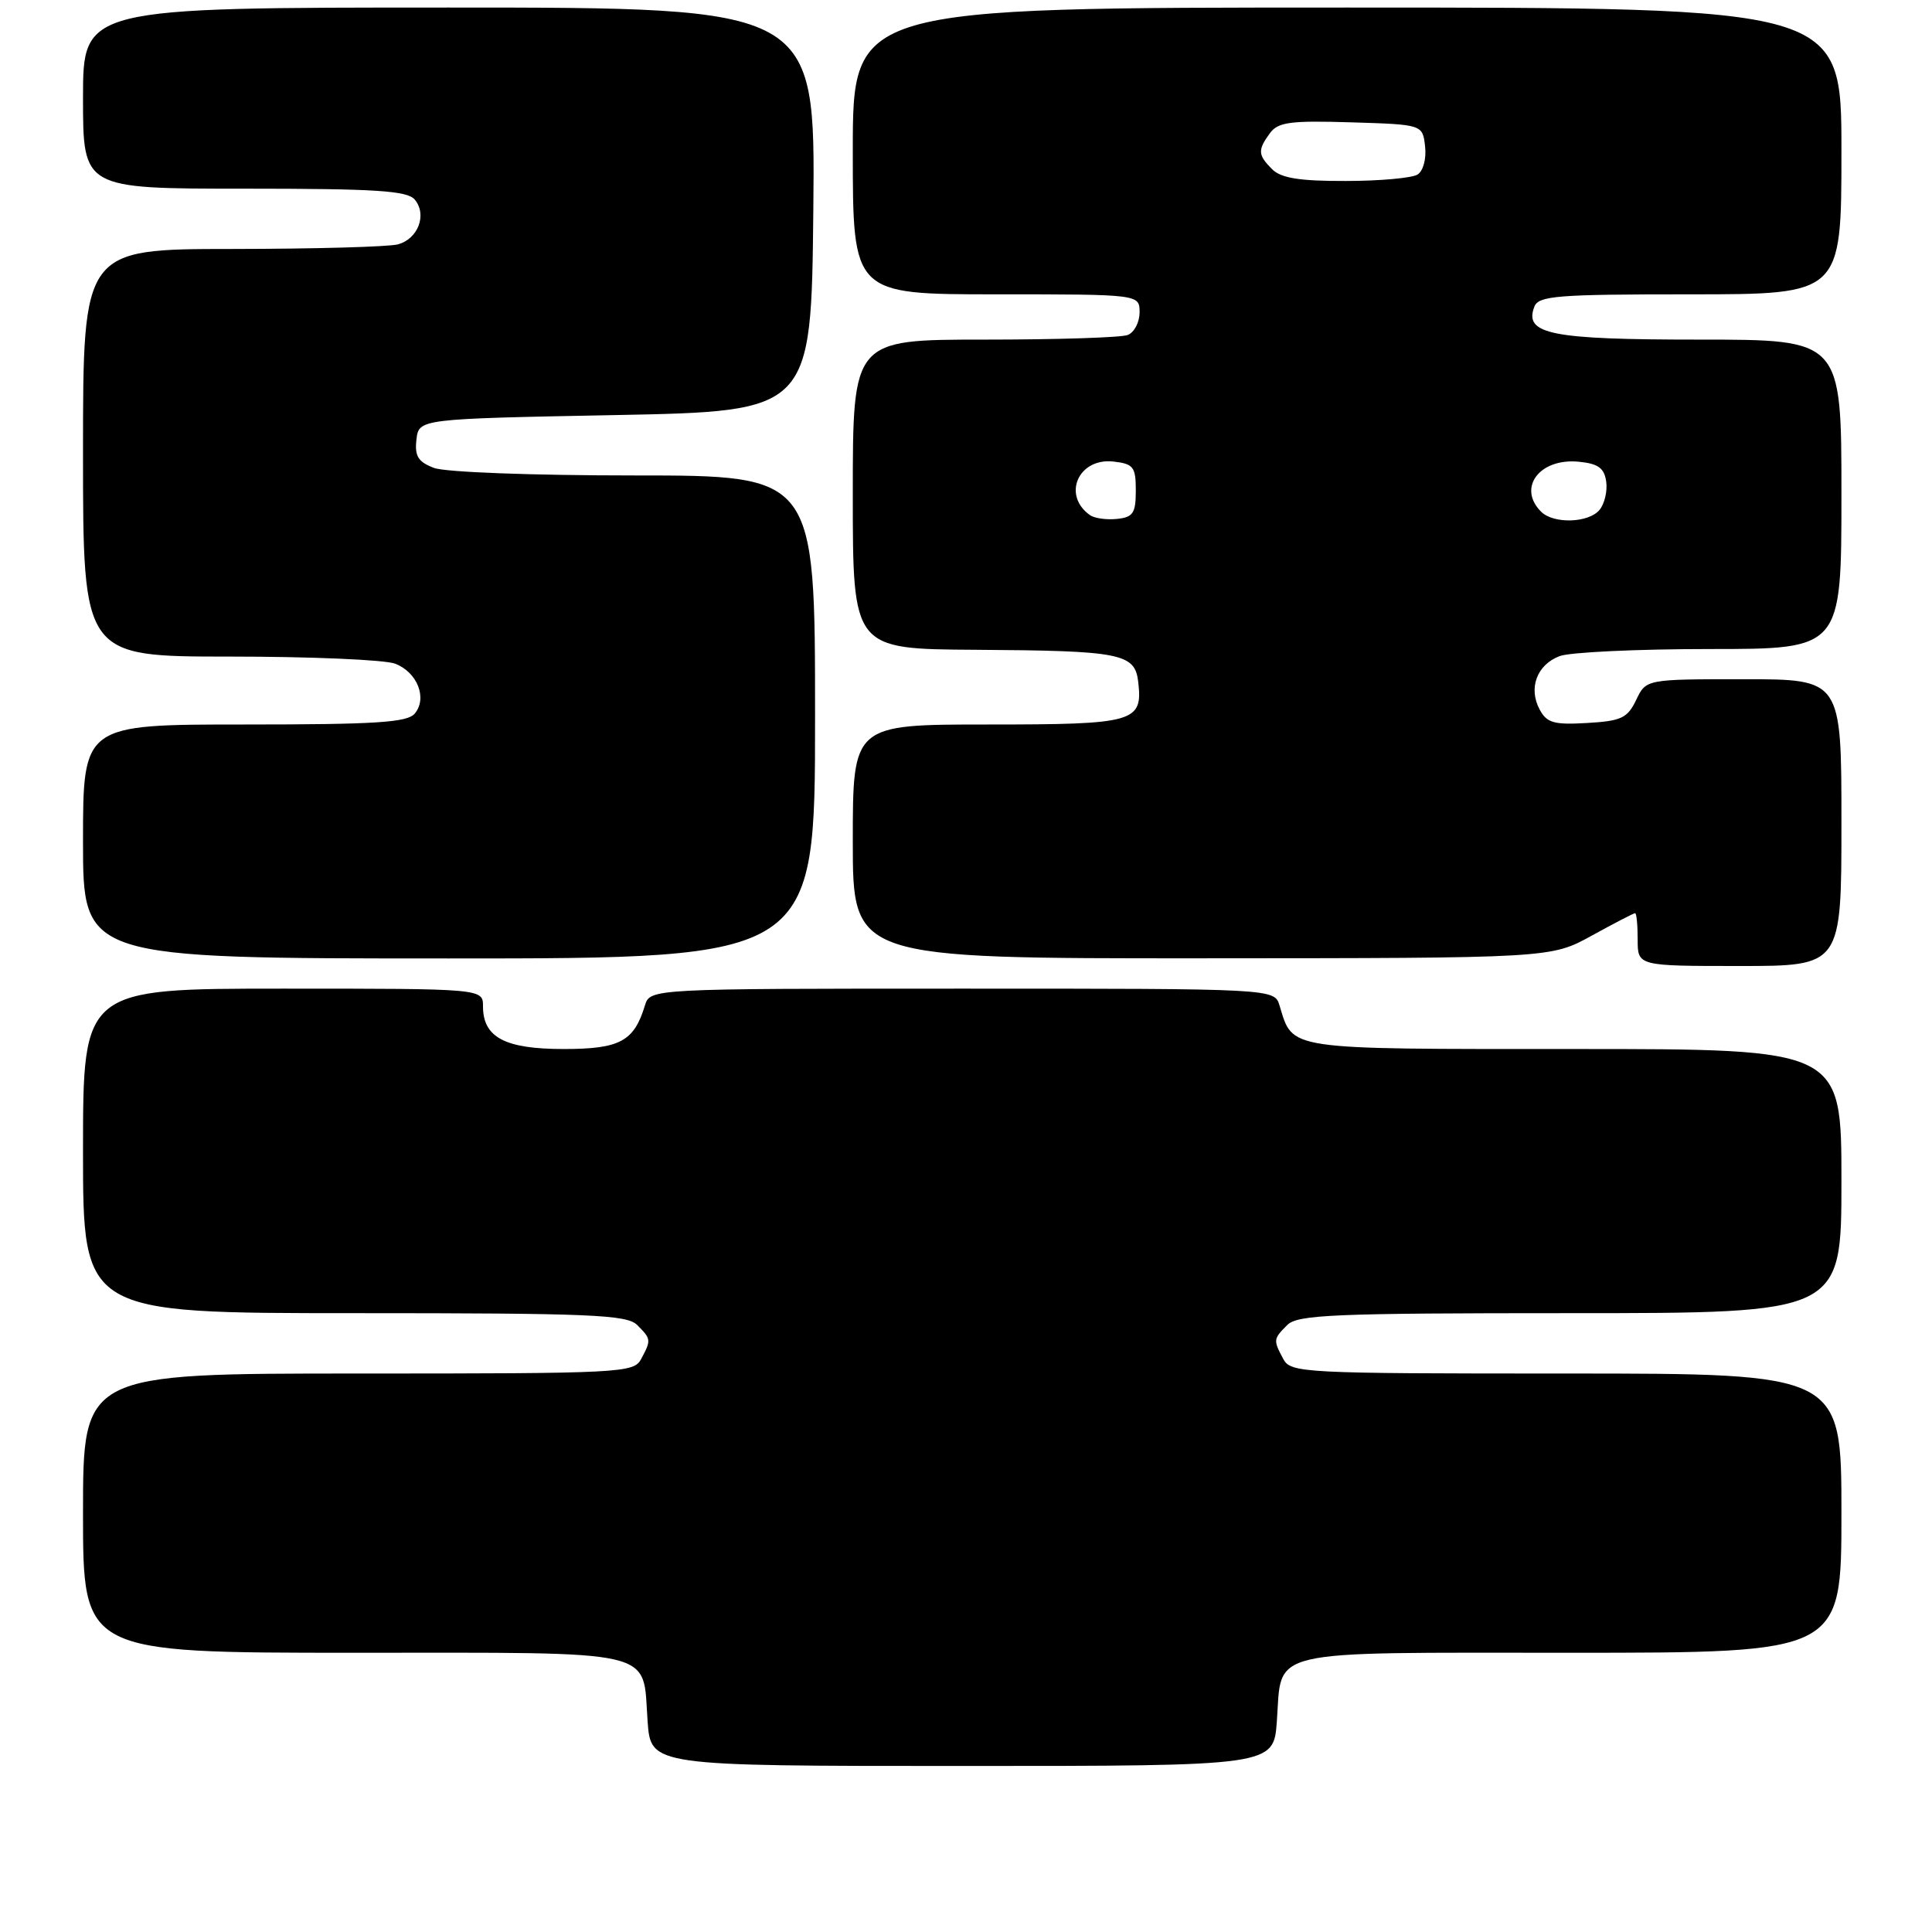 <?xml version="1.0" encoding="UTF-8" standalone="no"?>
<!DOCTYPE svg PUBLIC "-//W3C//DTD SVG 1.1//EN" "http://www.w3.org/Graphics/SVG/1.1/DTD/svg11.dtd" >
<svg xmlns="http://www.w3.org/2000/svg" xmlns:xlink="http://www.w3.org/1999/xlink" version="1.1" viewBox="0 0 256 256">
 <g >
 <path fill="currentColor"
d=" M 169.19 228.08 C 169.89 218.37 167.18 219.00 208.12 219.00 C 244.00 219.00 244.00 219.00 244.00 200.50 C 244.00 182.00 244.00 182.00 207.54 182.00 C 172.51 182.00 171.03 181.92 170.04 180.07 C 168.70 177.56 168.71 177.43 170.57 175.57 C 171.94 174.20 176.74 174.00 208.07 174.00 C 244.00 174.00 244.00 174.00 244.00 156.50 C 244.00 139.00 244.00 139.00 208.65 139.00 C 170.10 139.00 171.36 139.19 169.55 133.25 C 168.87 131.00 168.87 131.00 127.50 131.00 C 86.13 131.00 86.13 131.00 85.45 133.25 C 84.00 138.00 82.13 139.00 74.67 139.00 C 66.91 139.00 64.00 137.46 64.00 133.35 C 64.00 131.00 64.00 131.00 37.50 131.00 C 11.00 131.00 11.00 131.00 11.00 152.50 C 11.00 174.00 11.00 174.00 46.93 174.00 C 78.26 174.00 83.06 174.20 84.43 175.57 C 86.29 177.43 86.30 177.56 84.96 180.07 C 83.97 181.92 82.49 182.00 47.46 182.00 C 11.00 182.00 11.00 182.00 11.00 200.50 C 11.00 219.00 11.00 219.00 46.88 219.00 C 87.82 219.00 85.11 218.37 85.81 228.08 C 86.24 234.00 86.24 234.00 127.50 234.00 C 168.76 234.00 168.76 234.00 169.19 228.08 Z  M 244.00 109.00 C 244.00 90.00 244.00 90.00 231.05 90.00 C 218.11 90.00 218.11 90.00 216.80 92.75 C 215.65 95.15 214.83 95.54 210.30 95.80 C 205.90 96.06 204.96 95.79 204.01 94.01 C 202.49 91.18 203.65 88.08 206.65 86.94 C 208.01 86.42 216.98 86.00 226.57 86.00 C 244.00 86.00 244.00 86.00 244.00 65.50 C 244.00 45.00 244.00 45.00 225.19 45.00 C 205.45 45.00 201.91 44.29 203.31 40.64 C 203.86 39.19 206.30 39.00 223.97 39.00 C 244.00 39.00 244.00 39.00 244.00 20.00 C 244.00 1.00 244.00 1.00 178.50 1.00 C 113.00 1.00 113.00 1.00 113.00 20.00 C 113.00 39.00 113.00 39.00 132.00 39.00 C 151.00 39.00 151.00 39.00 151.00 41.39 C 151.00 42.71 150.29 44.06 149.42 44.39 C 148.55 44.73 140.00 45.00 130.42 45.00 C 113.00 45.00 113.00 45.00 113.00 65.50 C 113.00 86.00 113.00 86.00 129.25 86.10 C 148.56 86.22 150.38 86.58 150.82 90.35 C 151.44 95.70 150.40 96.00 130.88 96.00 C 113.00 96.00 113.00 96.00 113.00 111.50 C 113.00 127.00 113.00 127.00 159.25 126.98 C 205.50 126.96 205.50 126.96 210.91 123.98 C 213.89 122.34 216.47 121.00 216.66 121.00 C 216.85 121.00 217.00 122.58 217.00 124.50 C 217.00 128.00 217.00 128.00 230.50 128.00 C 244.00 128.00 244.00 128.00 244.00 109.00 Z  M 108.00 95.00 C 108.00 63.00 108.00 63.00 84.07 63.00 C 70.52 63.00 58.99 62.57 57.50 62.00 C 55.40 61.20 54.93 60.44 55.18 58.25 C 55.50 55.50 55.50 55.50 81.50 55.00 C 107.50 54.50 107.50 54.50 107.77 27.75 C 108.03 1.00 108.03 1.00 59.52 1.00 C 11.00 1.00 11.00 1.00 11.00 13.00 C 11.00 25.00 11.00 25.00 32.38 25.00 C 49.85 25.00 53.98 25.27 54.96 26.45 C 56.62 28.45 55.40 31.66 52.72 32.38 C 51.50 32.71 41.61 32.98 30.75 32.99 C 11.00 33.00 11.00 33.00 11.00 60.00 C 11.00 87.00 11.00 87.00 30.43 87.00 C 41.12 87.00 50.99 87.42 52.35 87.94 C 55.29 89.06 56.66 92.51 54.96 94.55 C 53.98 95.73 49.85 96.00 32.38 96.00 C 11.00 96.00 11.00 96.00 11.00 111.50 C 11.00 127.00 11.00 127.00 59.50 127.00 C 108.00 127.00 108.00 127.00 108.00 95.00 Z  M 144.43 68.26 C 140.70 65.62 142.89 60.63 147.55 61.16 C 150.19 61.46 150.50 61.87 150.50 65.00 C 150.50 68.00 150.14 68.54 148.00 68.76 C 146.62 68.90 145.02 68.68 144.43 68.26 Z  M 204.20 67.80 C 201.03 64.63 204.00 60.68 209.18 61.18 C 211.77 61.43 212.57 62.01 212.83 63.81 C 213.01 65.07 212.61 66.76 211.95 67.56 C 210.50 69.31 205.85 69.45 204.20 67.80 Z  M 168.57 22.43 C 166.67 20.53 166.63 19.89 168.27 17.65 C 169.34 16.18 170.96 15.96 179.02 16.21 C 188.50 16.50 188.50 16.50 188.83 19.39 C 189.02 21.03 188.59 22.65 187.83 23.13 C 187.10 23.59 182.82 23.98 178.32 23.98 C 172.20 24.00 169.75 23.60 168.57 22.43 Z "/>
</g>
</svg>
